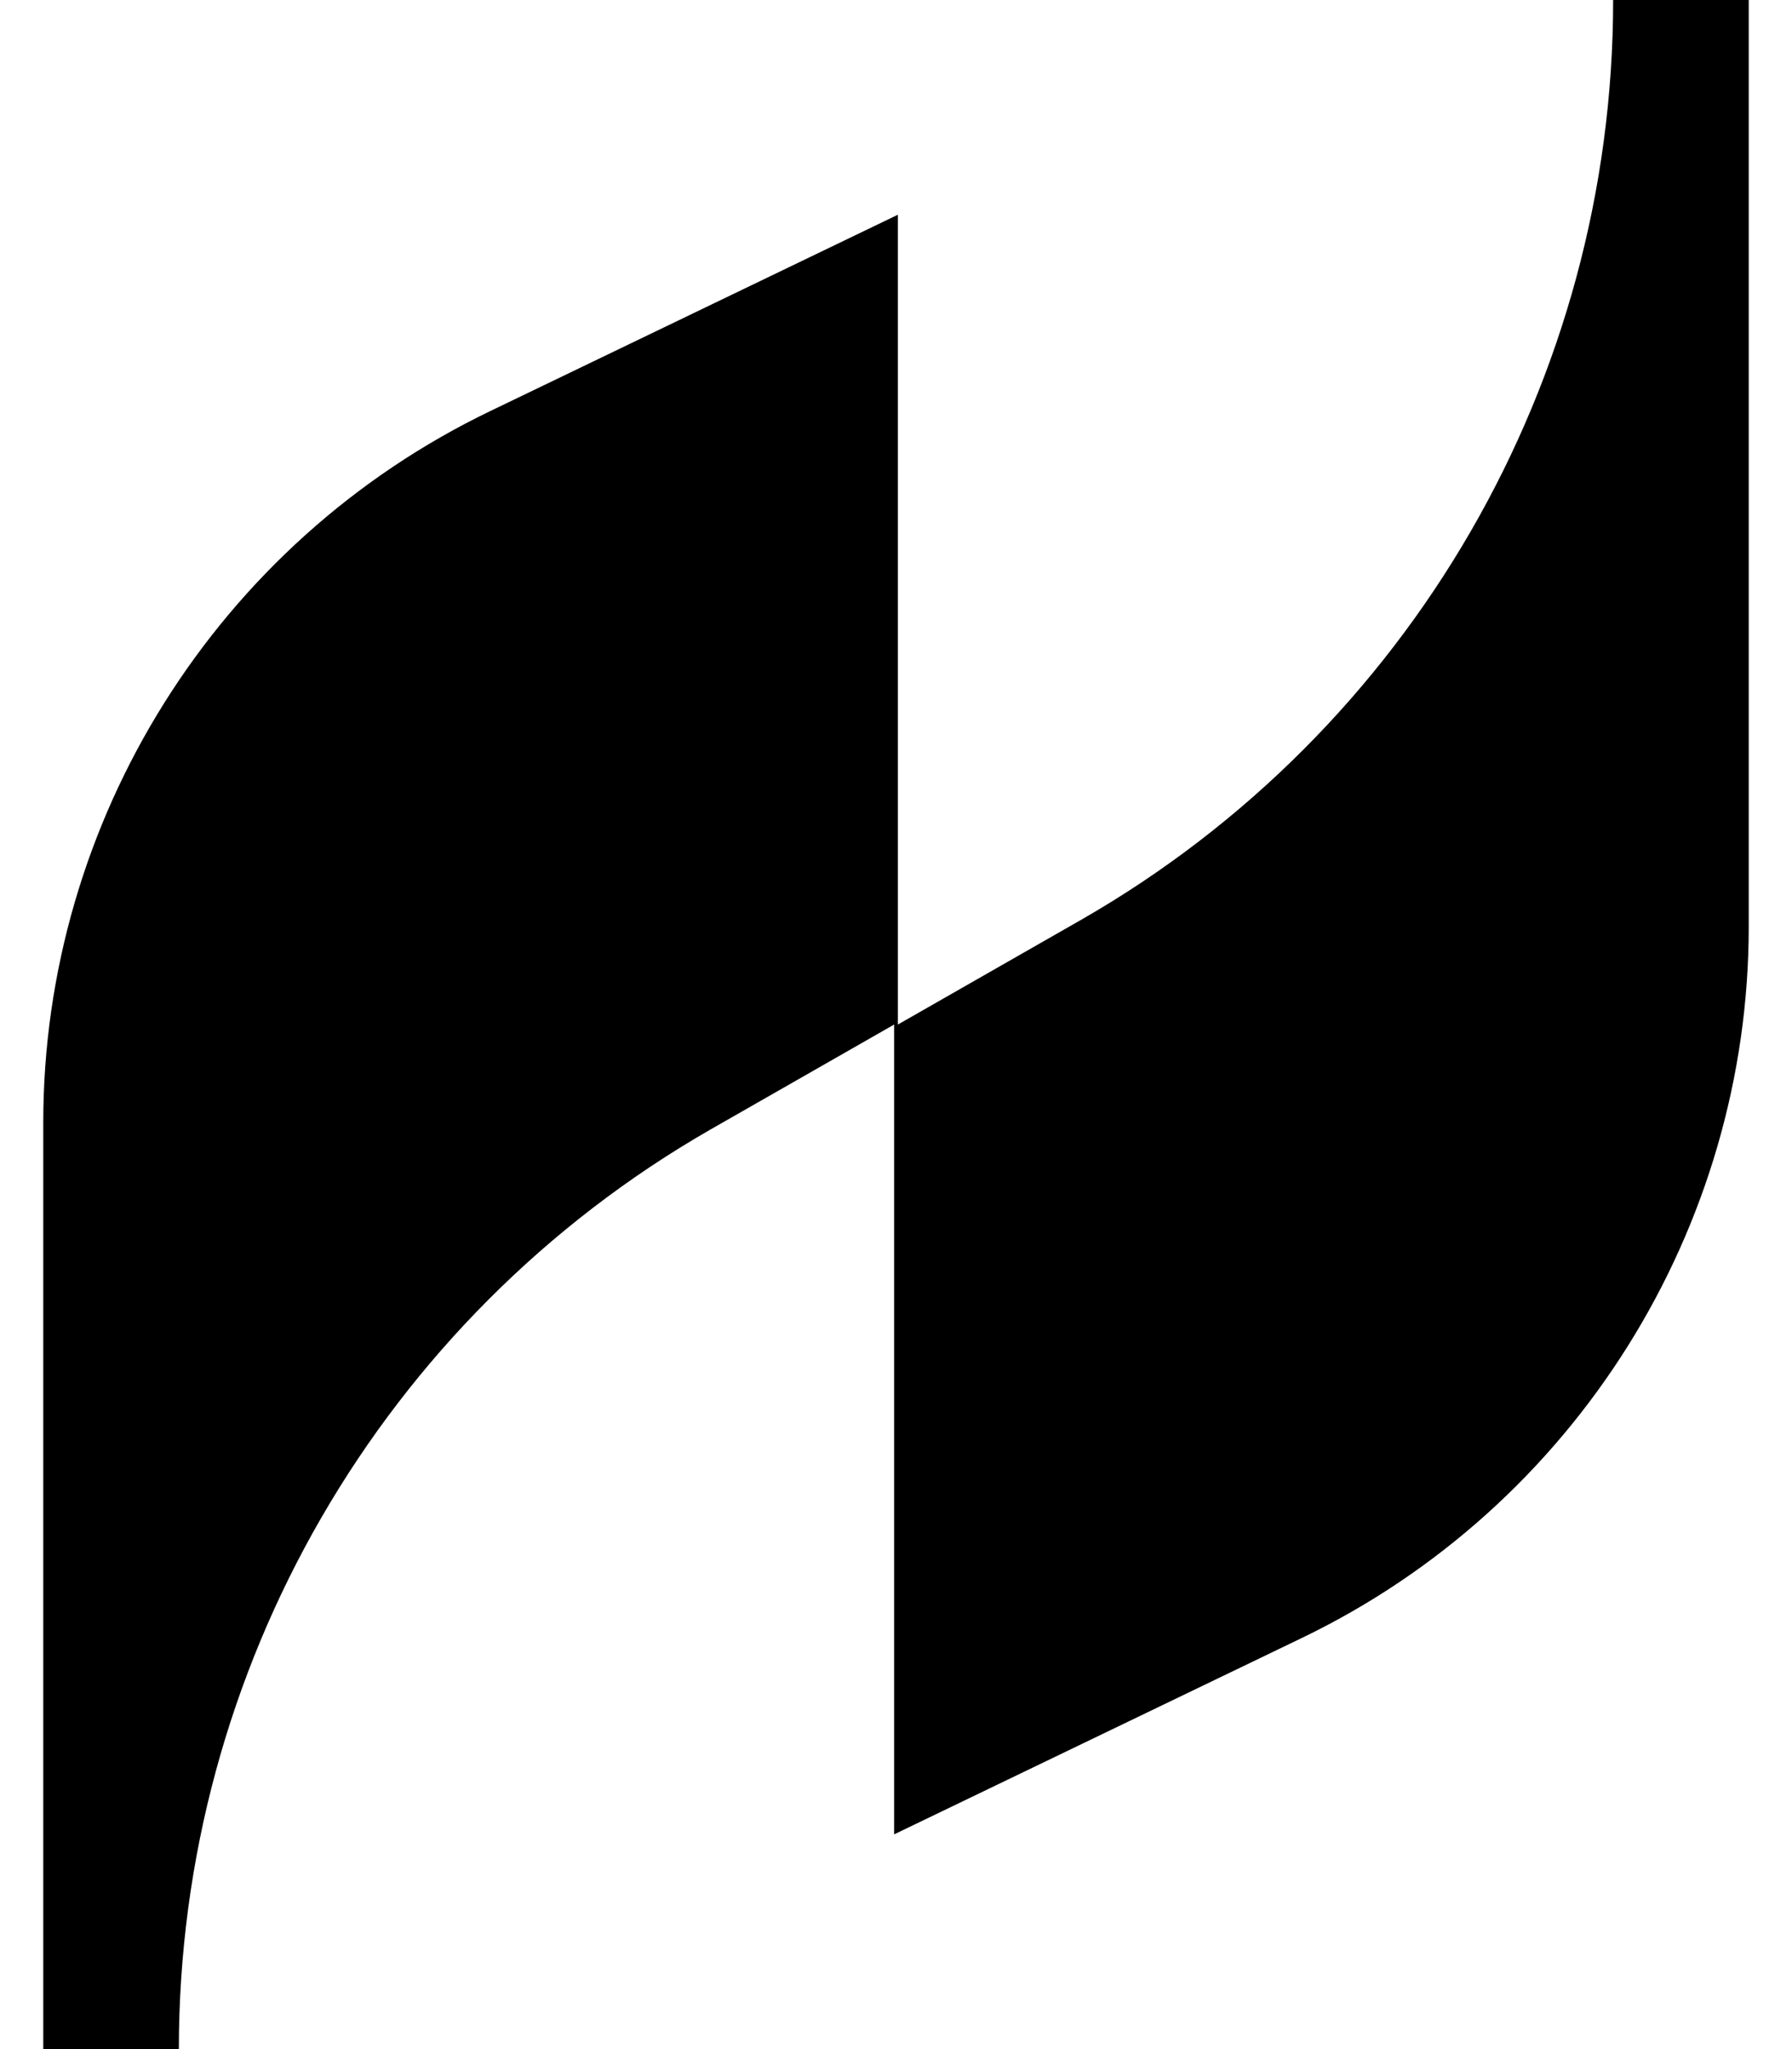 <svg width="21" height="24" viewBox="0 0 21 24" fill="none" xmlns="http://www.w3.org/2000/svg">
<path d="M10.522 2.515V12L12.684 10.765C16.522 8.559 18.904 4.456 18.904 0H20.493V10.853C20.493 14.382 18.463 17.647 15.243 19.191L10.478 21.485V12L8.316 13.235C4.478 15.441 2.096 19.544 2.096 24H0.507V13.147C0.507 9.618 2.537 6.353 5.757 4.809L10.522 2.515Z" fill="black"/>
</svg>
